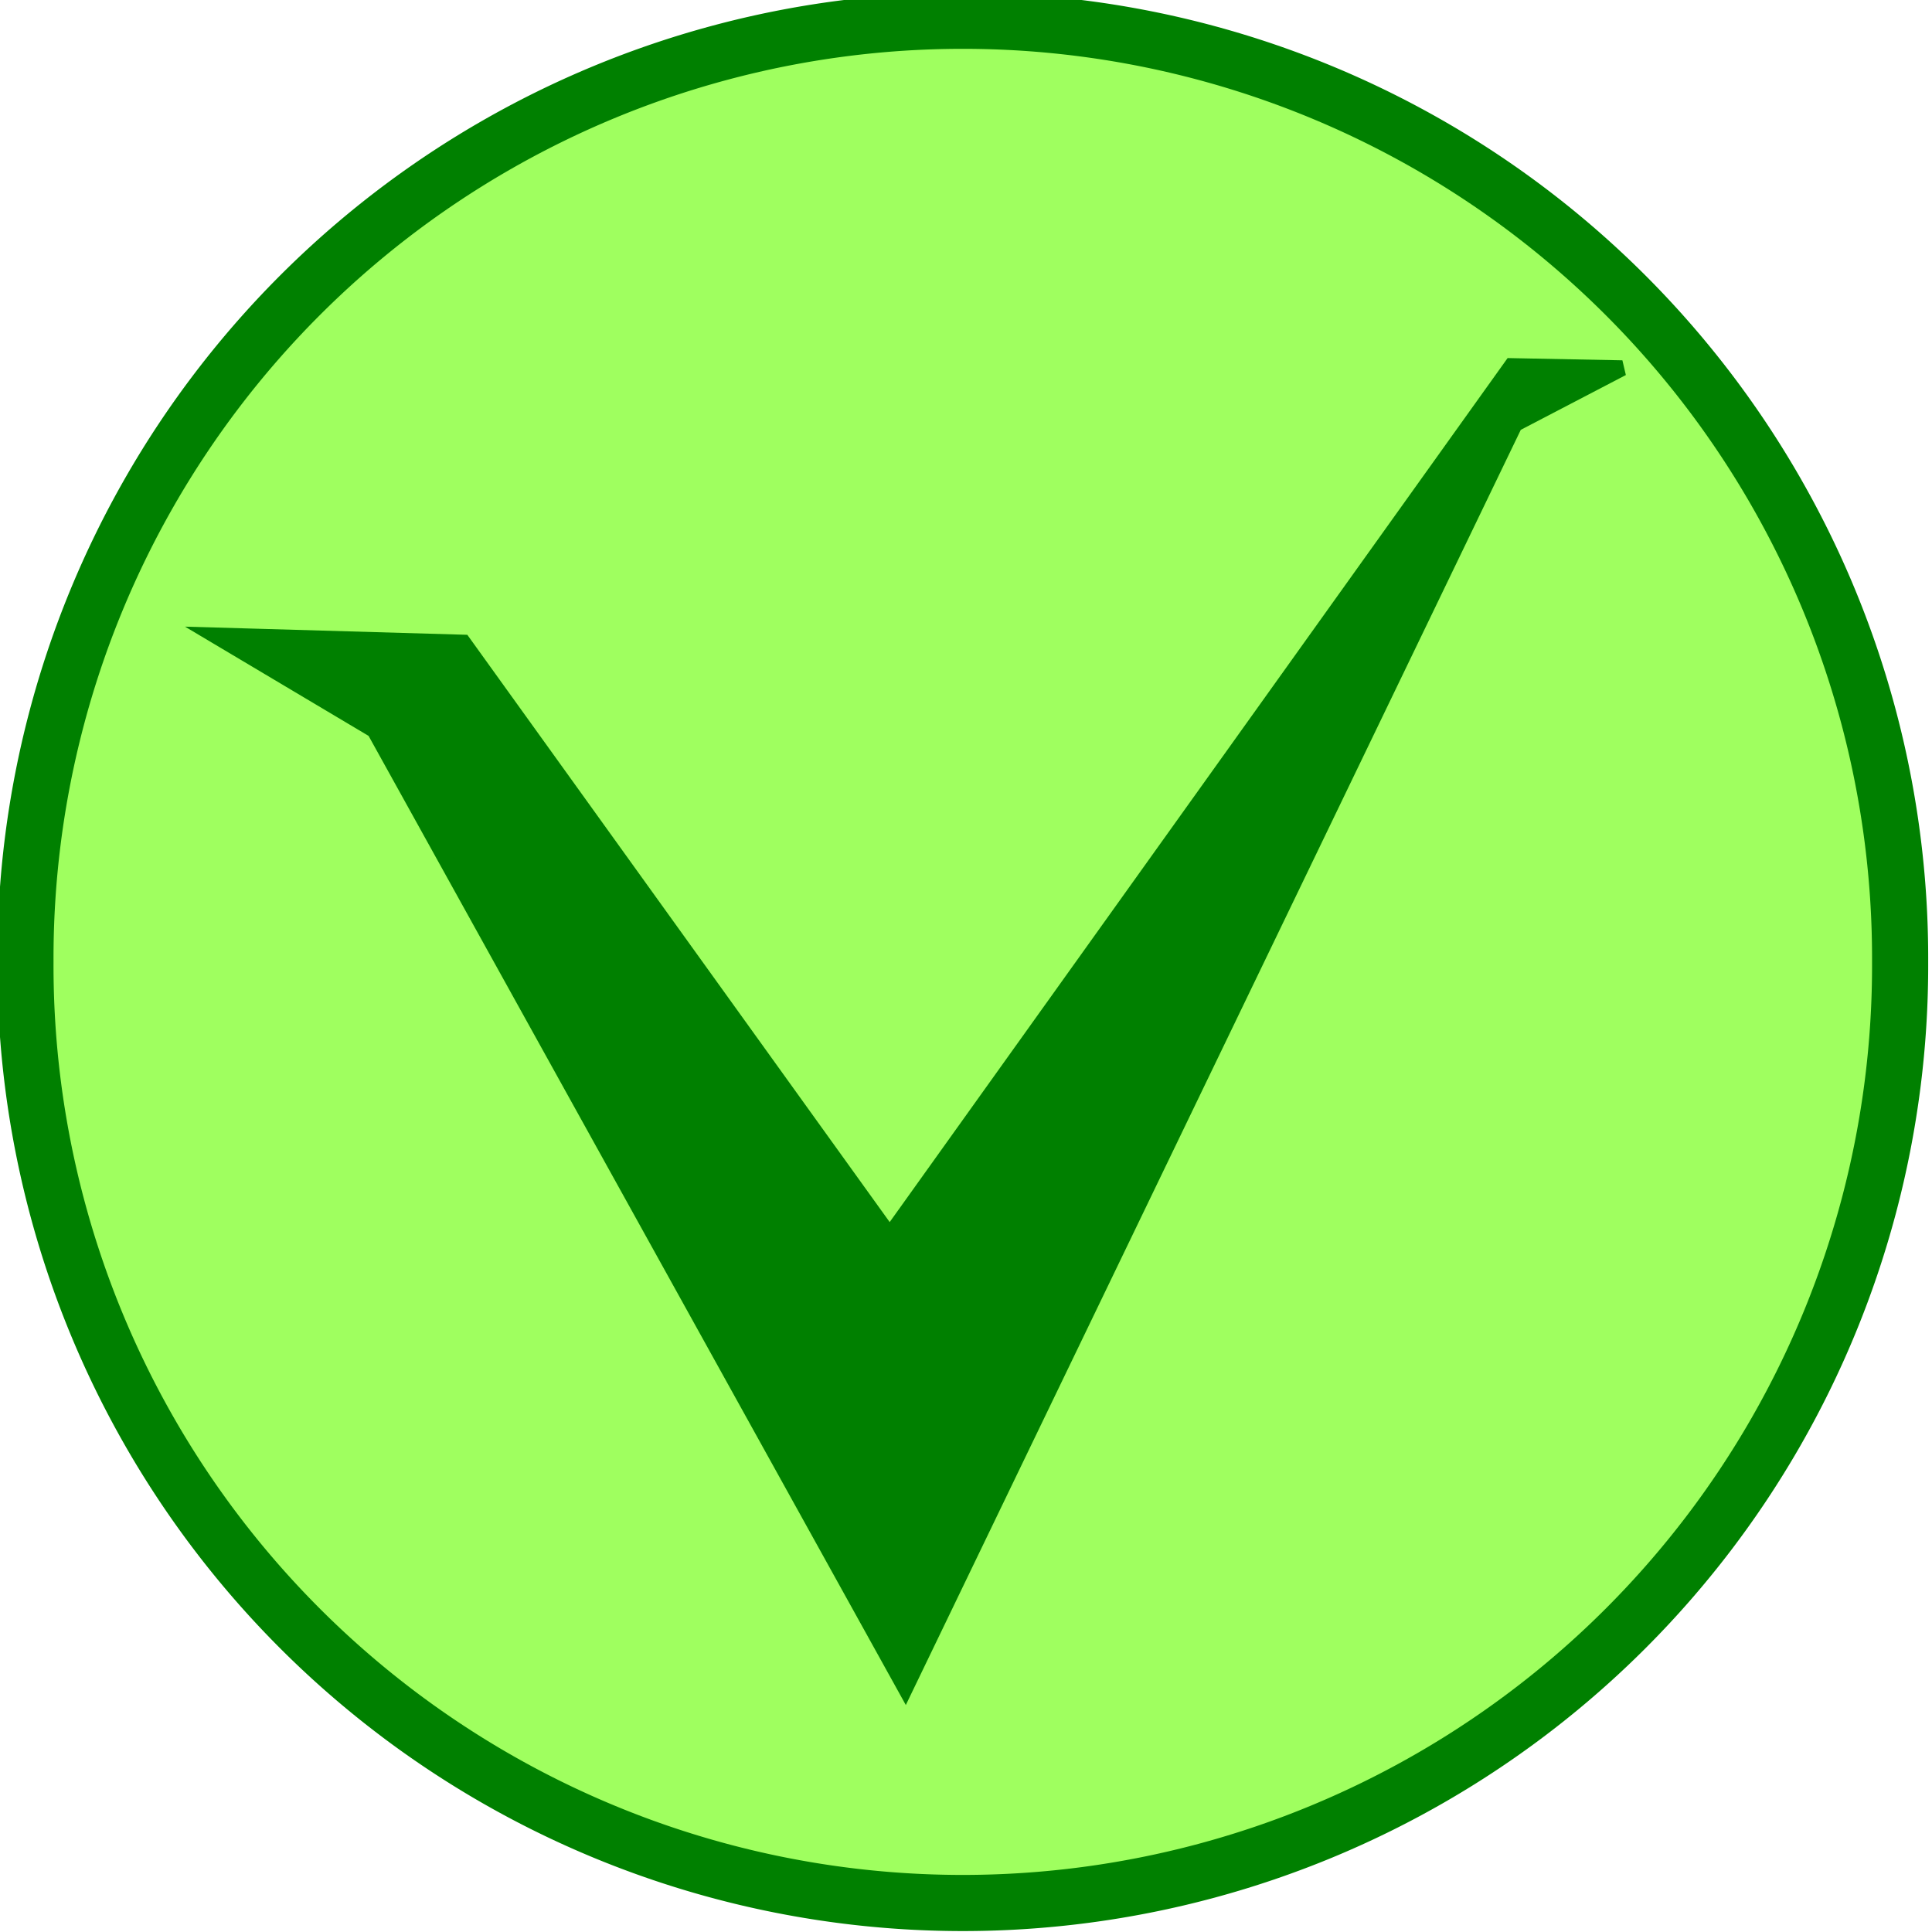<?xml version="1.0" encoding="UTF-8" standalone="no"?>
<!-- Created with Inkscape (http://www.inkscape.org/) -->

<svg
   xmlns:dc="http://purl.org/dc/elements/1.1/"
   xmlns:cc="http://creativecommons.org/ns#"
   xmlns:rdf="http://www.w3.org/1999/02/22-rdf-syntax-ns#"
   xmlns:svg="http://www.w3.org/2000/svg"
   xmlns="http://www.w3.org/2000/svg"
   version="1.1"
   width="65.966"
   height="65.966"
   id="svg2">
  <defs
     id="defs4" />
  <g
     transform="translate(-388.087,-366.528)"
     id="layer1">
    <path
       d="m 388.571,399.505 a 61.429,61.429 0 1 1 -122.857,0 61.429,61.429 0 1 1 122.857,0 z"
       transform="matrix(0.521,0,0,0.521,156.591,191.228)"
       id="path3004"
       style="color:#000000;fill:#b3b3b3;fill-opacity:0.941;fill-rule:nonzero;stroke:#999999;stroke-width:3.679;stroke-linecap:butt;stroke-linejoin:miter;stroke-miterlimit:4;stroke-opacity:1;stroke-dasharray:none;stroke-dashoffset:0;marker:none;visibility:visible;display:inline;overflow:visible;enable-background:accumulate" />
    <path
       d="m 388.571,399.505 a 61.429,61.429 0 1 1 -122.857,0 61.429,61.429 0 1 1 122.857,0 z"
       transform="matrix(0.521,0,0,0.521,250.519,191.228)"
       id="path3006"
       style="color:#000000;fill:#99ff55;fill-opacity:0.941;fill-rule:nonzero;stroke:#008000;stroke-width:3.679;stroke-linecap:butt;stroke-linejoin:miter;stroke-miterlimit:4;stroke-opacity:1;stroke-dasharray:none;stroke-dashoffset:0;marker:none;visibility:visible;display:inline;overflow:visible;enable-background:accumulate" />
    <rect
       width="39.286"
       height="7.857"
       x="307.5"
       y="395.576"
       id="rect3008"
       style="color:#000000;fill:#666666;fill-opacity:0.941;fill-rule:nonzero;stroke:#999999;stroke-width:1;stroke-linecap:butt;stroke-linejoin:miter;stroke-miterlimit:4;stroke-opacity:1;stroke-dasharray:none;stroke-dashoffset:0;marker:none;visibility:visible;display:inline;overflow:visible;enable-background:accumulate" />
    <path
       d="m 395.422,388.22 5.448,3.242 18.129,32.703 20.812,-43.156 3.666,-1.912 -3.779,-0.074 -21.233,29.689 -14.561,-20.247 z"
       id="path3010"
       style="fill:#008000;stroke:#008000;stroke-width:0.533;stroke-linecap:butt;stroke-linejoin:miter;stroke-miterlimit:4;stroke-opacity:1;stroke-dasharray:none" />
  </g>
</svg>
